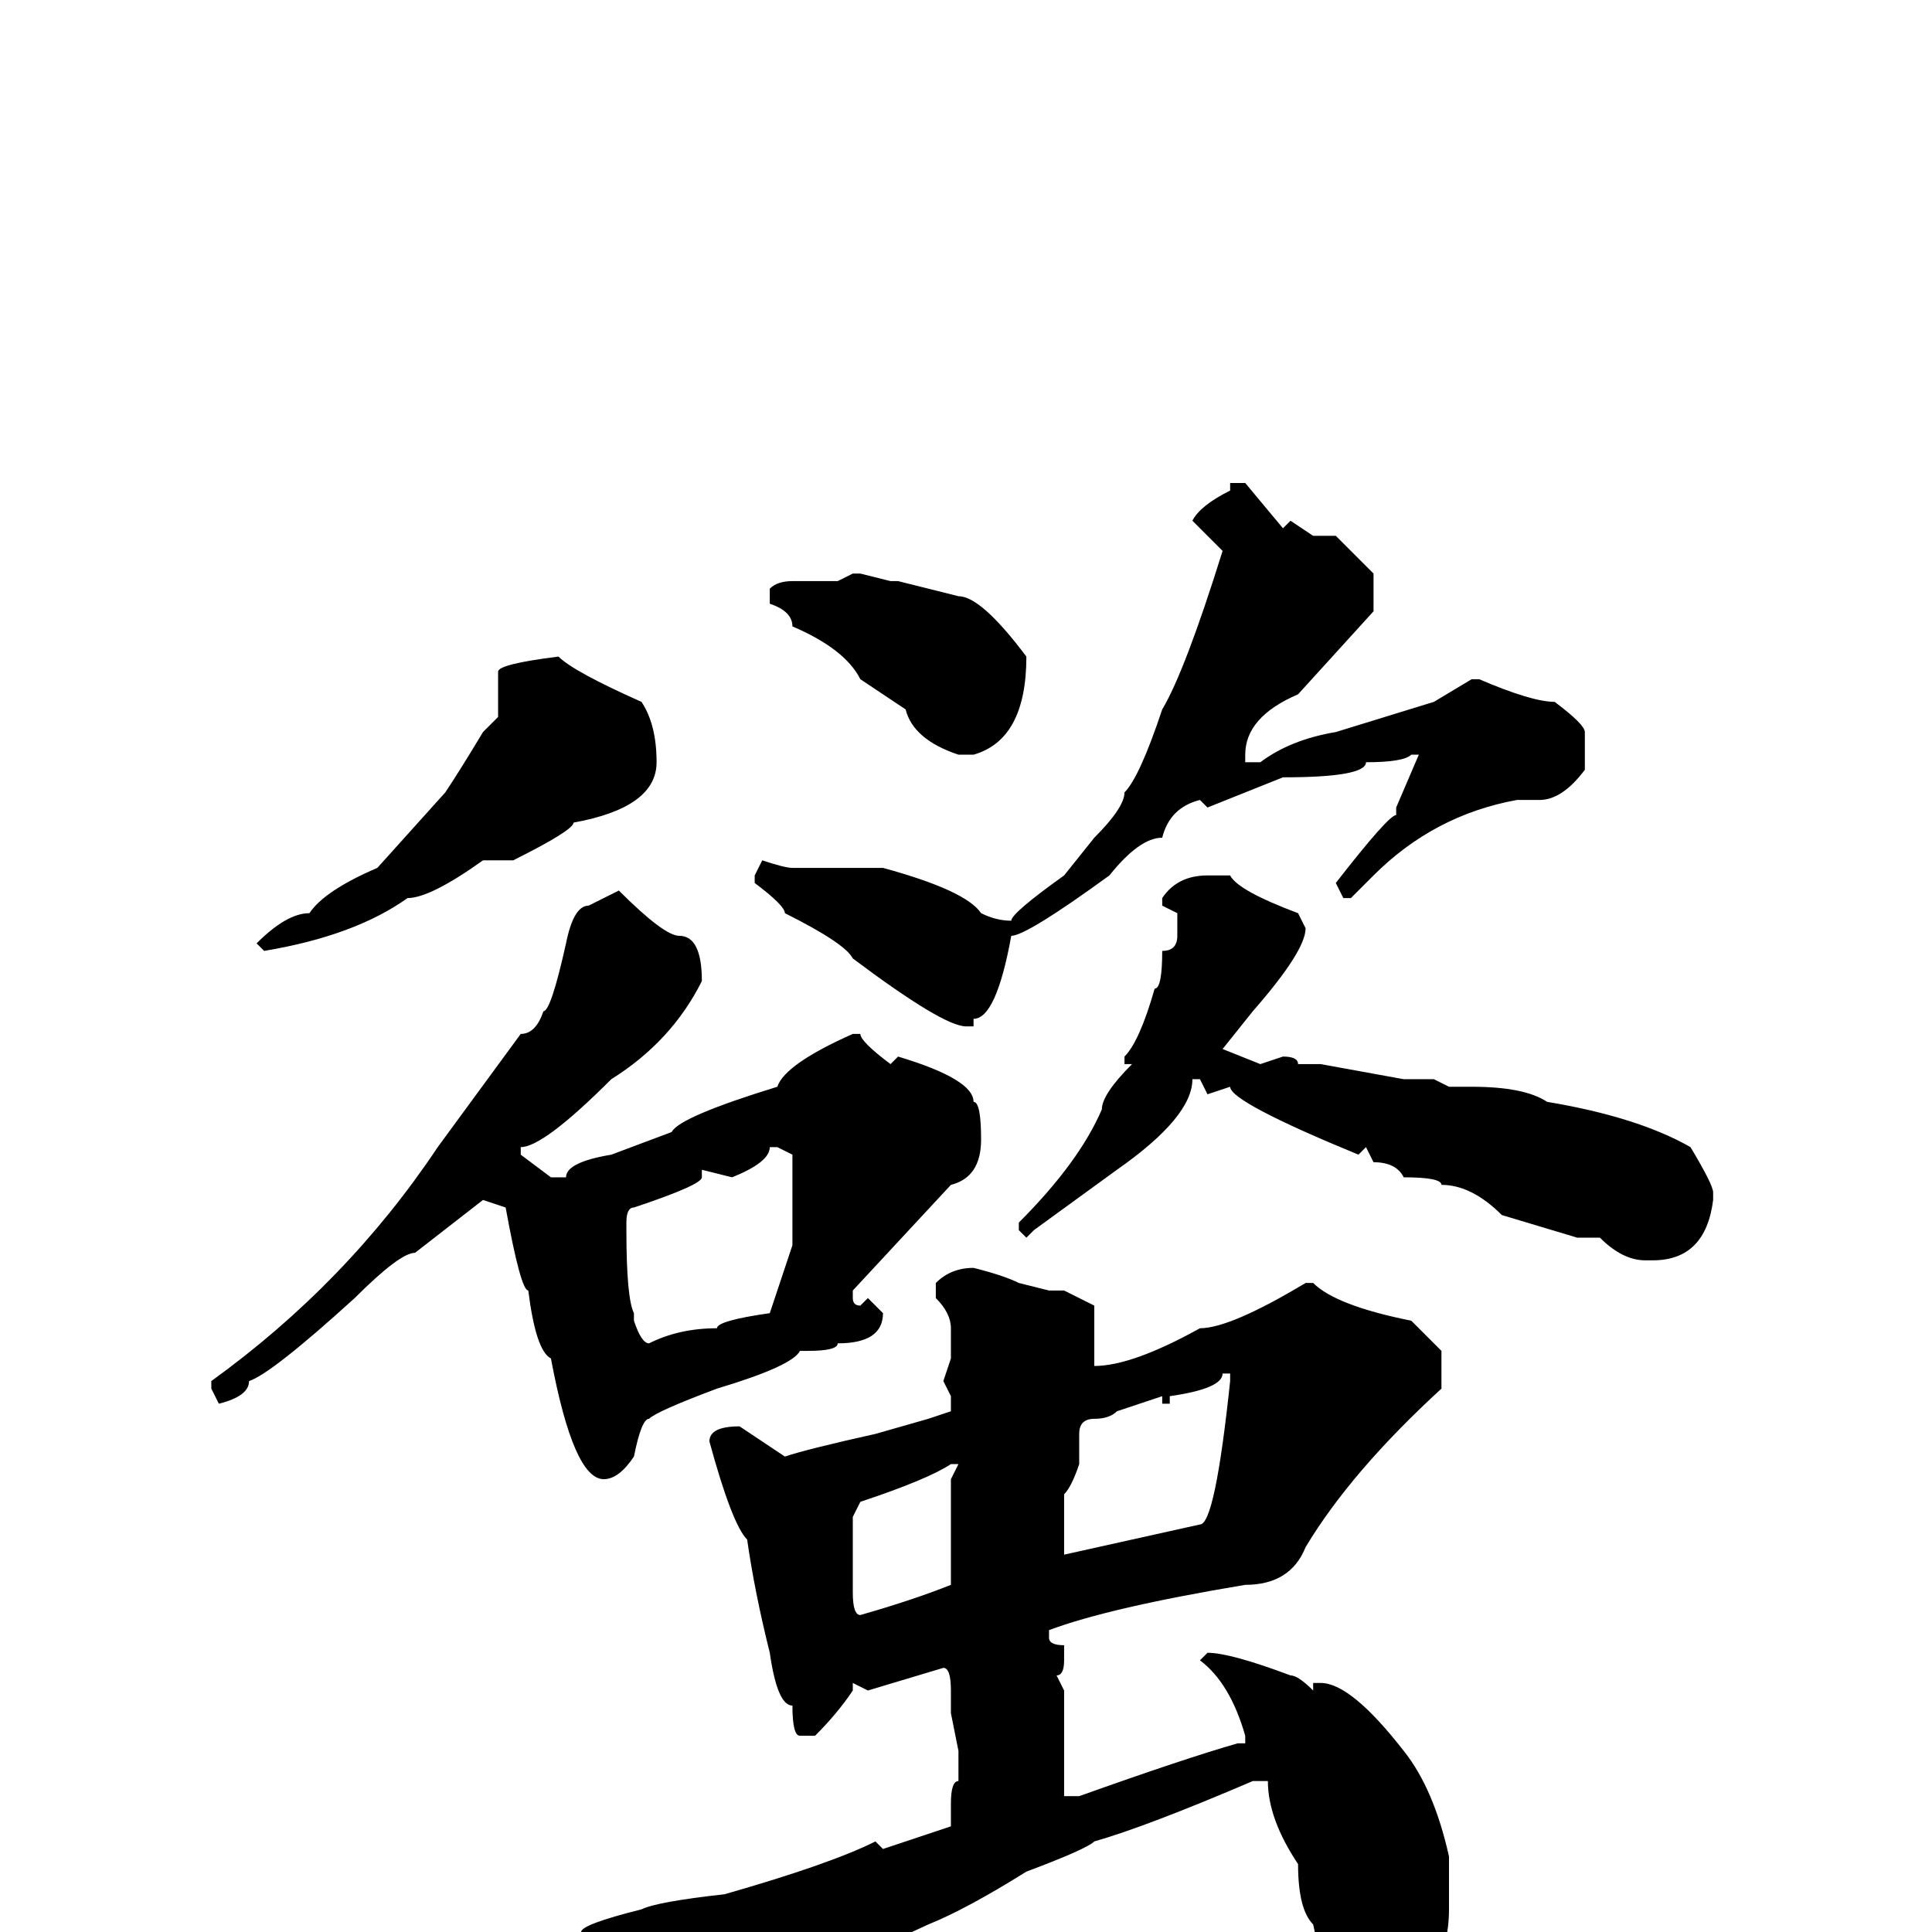 <svg xmlns="http://www.w3.org/2000/svg" viewBox="0 -256 256 256">
	<path fill="#000000" d="M163 -192H165L170 -186L171 -187L174 -185H177L182 -180V-175L172 -164Q165 -161 165 -156V-155H167Q171 -158 177 -159L190 -163L195 -166H196Q203 -163 206 -163Q210 -160 210 -159V-154Q207 -150 204 -150H201Q190 -148 182 -140L179 -137H178L177 -139Q184 -148 185 -148V-149L188 -156H187Q186 -155 181 -155Q181 -153 170 -153L160 -149L159 -150Q155 -149 154 -145Q151 -145 147 -140Q136 -132 134 -132Q132 -121 129 -121V-120H128Q125 -120 113 -129Q112 -131 104 -135Q104 -136 100 -139V-140L101 -142Q104 -141 105 -141H109H117Q128 -138 130 -135Q132 -134 134 -134Q134 -135 141 -140L145 -145Q149 -149 149 -151Q151 -153 154 -162Q157 -167 162 -183L158 -187Q159 -189 163 -191ZM113 -180H114L118 -179H119L127 -177Q130 -177 136 -169Q136 -158 129 -156H127Q121 -158 120 -162L114 -166Q112 -170 105 -173Q105 -175 102 -176V-178Q103 -179 105 -179H111ZM74 -169Q76 -167 85 -163Q87 -160 87 -155Q87 -149 76 -147Q76 -146 68 -142H64Q57 -137 54 -137Q47 -132 35 -130L34 -131Q38 -135 41 -135Q43 -138 50 -141L59 -151Q61 -154 64 -159L66 -161V-165V-167Q66 -168 74 -169ZM160 -140H163Q164 -138 172 -135L173 -133Q173 -130 166 -122L162 -117L167 -115L170 -116Q172 -116 172 -115H174H175L186 -113H190L192 -112H195Q202 -112 205 -110Q217 -108 224 -104Q227 -99 227 -98V-97Q226 -89 219 -89H218Q215 -89 212 -92H211H209L199 -95Q195 -99 191 -99Q191 -100 186 -100Q185 -102 182 -102L181 -104L180 -103Q163 -110 163 -112L160 -111L159 -113H158Q158 -108 148 -101L137 -93L136 -92L135 -93V-94Q143 -102 146 -109Q146 -111 150 -115H149V-116Q151 -118 153 -125Q154 -125 154 -130Q156 -130 156 -132V-135L154 -136V-137Q156 -140 160 -140ZM82 -138Q88 -132 90 -132Q93 -132 93 -126Q89 -118 81 -113Q72 -104 69 -104V-103L73 -100H75Q75 -102 81 -103L89 -106Q90 -108 103 -112Q104 -115 113 -119H114Q114 -118 118 -115L119 -116Q129 -113 129 -110Q130 -110 130 -105Q130 -100 126 -99L113 -85V-84Q113 -83 114 -83L115 -84L117 -82Q117 -78 111 -78Q111 -77 107 -77H106Q105 -75 95 -72Q87 -69 86 -68Q85 -68 84 -63Q82 -60 80 -60Q76 -60 73 -76Q71 -77 70 -85Q69 -85 67 -96L64 -97L55 -90Q53 -90 47 -84Q36 -74 33 -73Q33 -71 29 -70L28 -72V-73Q46 -86 58 -104L69 -119Q71 -119 72 -122Q73 -122 75 -131Q76 -136 78 -136ZM102 -104Q102 -102 97 -100L93 -101V-100Q93 -99 84 -96Q83 -96 83 -94V-93Q83 -84 84 -82V-81Q85 -78 86 -78Q90 -80 95 -80Q95 -81 102 -82L105 -91V-95V-103L103 -104ZM129 -88Q133 -87 135 -86L139 -85H141L145 -83V-78V-77V-75Q150 -75 159 -80Q163 -80 173 -86H174Q177 -83 187 -81L191 -77V-72Q179 -61 173 -51Q171 -46 165 -46Q147 -43 139 -40V-39Q139 -38 141 -38V-37V-36Q141 -34 140 -34L141 -32V-26V-23V-18H143Q157 -23 164 -25H165V-26Q163 -33 159 -36L160 -37Q163 -37 171 -34Q172 -34 174 -32V-33H175Q179 -33 186 -24Q190 -19 192 -10V-3Q192 6 184 13H179Q177 13 174 -1Q172 -3 172 -9Q168 -15 168 -20H166Q152 -14 145 -12Q144 -11 136 -8Q128 -3 123 -1L110 5Q109 8 103 9Q96 13 92 17H91Q82 13 82 9Q77 4 77 0Q77 -1 85 -3Q87 -4 96 -5Q110 -9 116 -12L117 -11L126 -14V-17Q126 -20 127 -20V-23V-24L126 -29V-32Q126 -35 125 -35L115 -32L113 -33V-32Q111 -29 108 -26H106Q105 -26 105 -30Q103 -30 102 -37Q100 -45 99 -52Q97 -54 94 -65Q94 -67 98 -67L104 -63Q107 -64 116 -66L123 -68L126 -69V-71L125 -73L126 -76V-80Q126 -82 124 -84V-86Q126 -88 129 -88ZM162 -74Q162 -72 155 -71V-70H154V-71L148 -69Q147 -68 145 -68Q143 -68 143 -66V-62Q142 -59 141 -58V-55V-54V-53V-51V-50L159 -54Q161 -54 163 -73V-74ZM113 -55V-47V-45Q113 -42 114 -42Q121 -44 126 -46V-53V-60L127 -62H126Q123 -60 114 -57Z"/>
</svg>